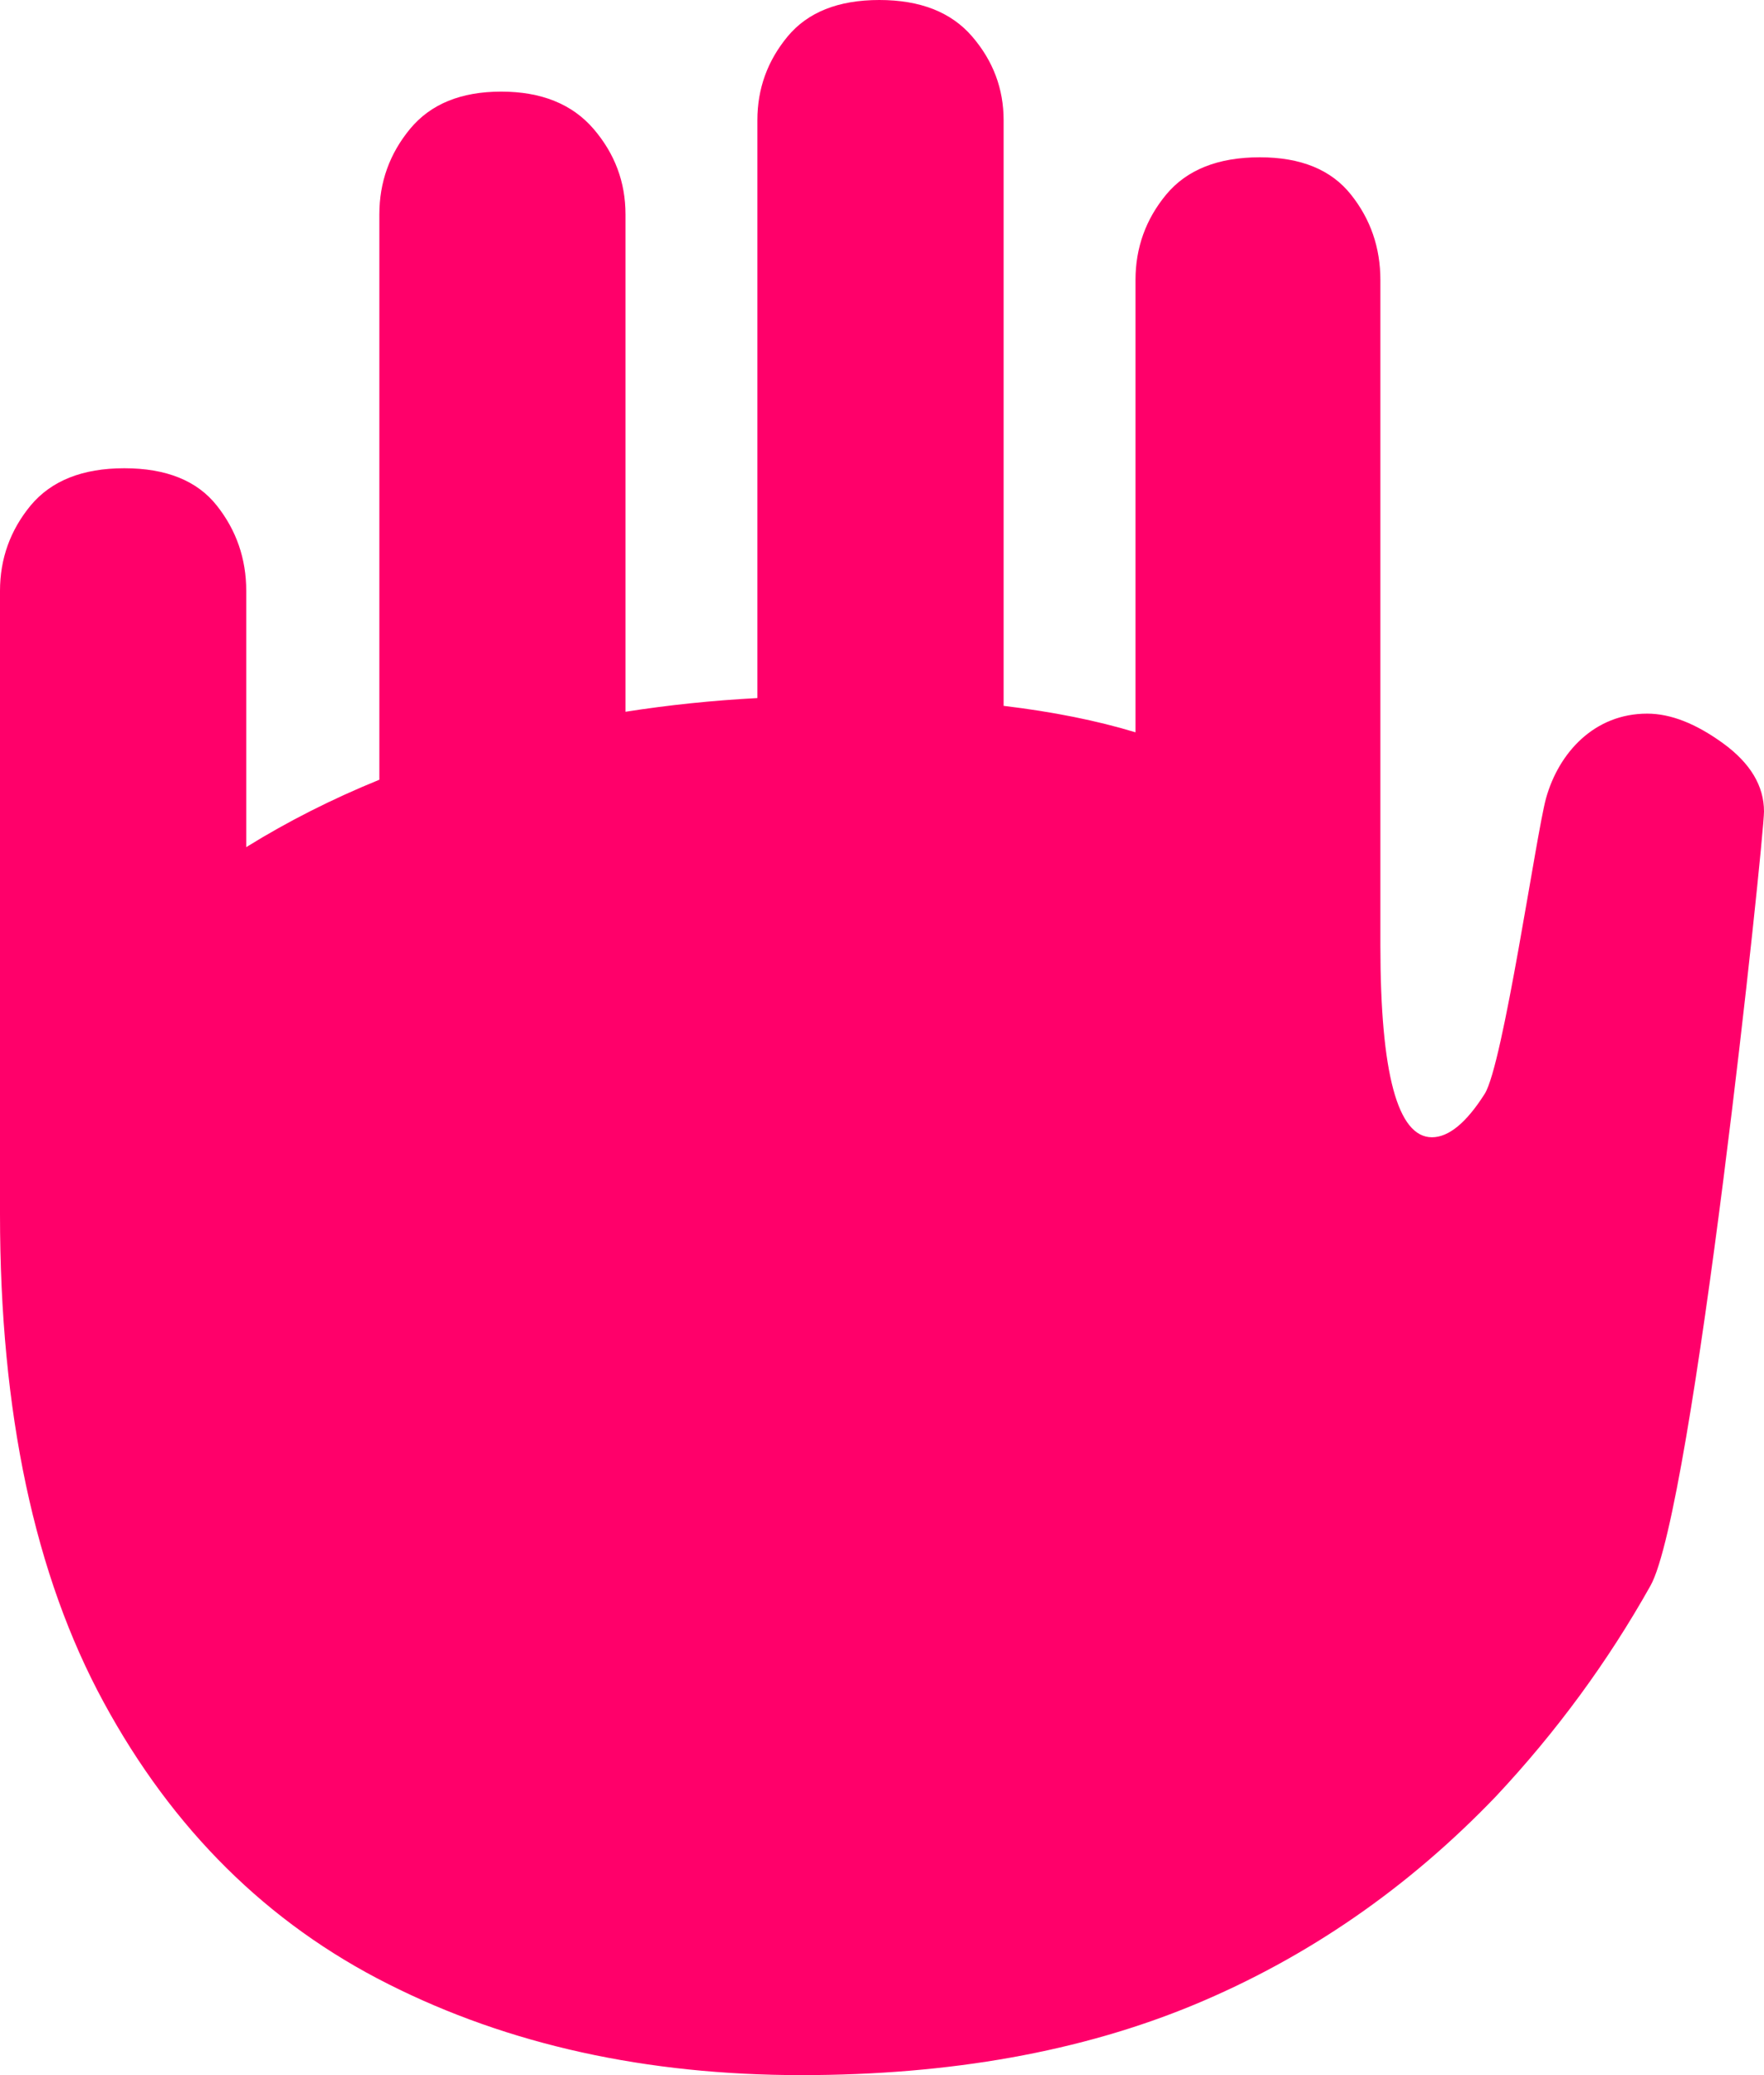 <?xml version="1.0" encoding="utf-8"?>
<svg width="17px" height="20px" viewBox="0 0 17 20" version="1.1" xmlns:xlink="http://www.w3.org/1999/xlink" xmlns="http://www.w3.org/2000/svg">
  <desc>Created with Lunacy</desc>
  <defs>
    <path d="M7.59 0.352C7.396 0.587 7.299 0.855 7.299 1.158L7.299 1.158L7.299 6.728C6.865 6.751 6.442 6.795 6.028 6.86L6.028 6.86L6.028 2.066C6.028 1.755 5.925 1.481 5.72 1.242L5.72 1.242C5.514 1.003 5.217 0.883 4.83 0.883L4.83 0.883C4.442 0.883 4.15 1.003 3.952 1.242L3.952 1.242C3.755 1.481 3.656 1.755 3.656 2.066L3.656 2.066L3.656 7.515C3.199 7.701 2.773 7.917 2.379 8.161L2.379 8.161C2.377 8.163 2.374 8.164 2.373 8.165L2.373 8.165L2.373 5.695C2.373 5.385 2.278 5.11 2.088 4.871L2.088 4.871C1.899 4.633 1.602 4.513 1.198 4.513L1.198 4.513C0.795 4.513 0.495 4.633 0.296 4.871L0.296 4.871C0.099 5.11 0 5.385 0 5.695L0 5.695L0 11.702C0 13.612 0.333 15.18 0.999 16.406L0.999 16.406C1.664 17.632 2.578 18.537 3.741 19.122L3.741 19.122C4.902 19.708 6.23 20 7.723 20L7.723 20C9.159 20 10.422 19.773 11.512 19.32L11.512 19.32C12.601 18.866 13.57 18.197 14.417 17.313L14.417 17.313C14.998 16.693 15.495 16.016 15.906 15.283L15.906 15.283C16.318 14.551 17 8.084 17 7.821L17 7.821C17 7.575 16.869 7.356 16.607 7.165L16.607 7.165C16.344 6.974 16.101 6.878 15.874 6.878L15.874 6.878C15.366 6.878 15.022 7.253 14.899 7.695L14.899 7.695C14.804 8.043 14.486 10.264 14.308 10.543L14.308 10.543C14.131 10.822 13.961 10.961 13.8 10.961L13.8 10.961C13.469 10.961 13.303 10.345 13.303 9.111L13.303 9.111L13.303 2.699C13.303 2.388 13.209 2.113 13.019 1.875L13.019 1.875C12.829 1.636 12.537 1.516 12.141 1.516L12.141 1.516C11.738 1.516 11.438 1.636 11.239 1.875L11.239 1.875C11.042 2.113 10.943 2.388 10.943 2.699L10.943 2.699L10.943 7.058C10.571 6.945 10.147 6.86 9.672 6.803L9.672 6.803L9.672 1.158C9.672 0.855 9.571 0.587 9.369 0.352L9.369 0.352C9.168 0.118 8.87 0 8.474 0L8.474 0C8.078 0 7.784 0.118 7.59 0.352L7.59 0.352Z" id="path_1" />
    <clipPath id="mask_1">
      <use xlink:href="#path_1" />
    </clipPath>
  </defs>
  <g id="Group-3">
    <path d="M7.59 0.352C7.396 0.587 7.299 0.855 7.299 1.158L7.299 1.158L7.299 6.728C6.865 6.751 6.442 6.795 6.028 6.86L6.028 6.86L6.028 2.066C6.028 1.755 5.925 1.481 5.72 1.242L5.72 1.242C5.514 1.003 5.217 0.883 4.83 0.883L4.83 0.883C4.442 0.883 4.15 1.003 3.952 1.242L3.952 1.242C3.755 1.481 3.656 1.755 3.656 2.066L3.656 2.066L3.656 7.515C3.199 7.701 2.773 7.917 2.379 8.161L2.379 8.161C2.377 8.163 2.374 8.164 2.373 8.165L2.373 8.165L2.373 5.695C2.373 5.385 2.278 5.11 2.088 4.871L2.088 4.871C1.899 4.633 1.602 4.513 1.198 4.513L1.198 4.513C0.795 4.513 0.495 4.633 0.296 4.871L0.296 4.871C0.099 5.11 0 5.385 0 5.695L0 5.695L0 11.702C0 13.612 0.333 15.18 0.999 16.406L0.999 16.406C1.664 17.632 2.578 18.537 3.741 19.122L3.741 19.122C4.902 19.708 6.23 20 7.723 20L7.723 20C9.159 20 10.422 19.773 11.512 19.32L11.512 19.32C12.601 18.866 13.57 18.197 14.417 17.313L14.417 17.313C14.998 16.693 15.495 16.016 15.906 15.283L15.906 15.283C16.318 14.551 17 8.084 17 7.821L17 7.821C17 7.575 16.869 7.356 16.607 7.165L16.607 7.165C16.344 6.974 16.101 6.878 15.874 6.878L15.874 6.878C15.366 6.878 15.022 7.253 14.899 7.695L14.899 7.695C14.804 8.043 14.486 10.264 14.308 10.543L14.308 10.543C14.131 10.822 13.961 10.961 13.8 10.961L13.8 10.961C13.469 10.961 13.303 10.345 13.303 9.111L13.303 9.111L13.303 2.699C13.303 2.388 13.209 2.113 13.019 1.875L13.019 1.875C12.829 1.636 12.537 1.516 12.141 1.516L12.141 1.516C11.738 1.516 11.438 1.636 11.239 1.875L11.239 1.875C11.042 2.113 10.943 2.388 10.943 2.699L10.943 2.699L10.943 7.058C10.571 6.945 10.147 6.86 9.672 6.803L9.672 6.803L9.672 1.158C9.672 0.855 9.571 0.587 9.369 0.352L9.369 0.352C9.168 0.118 8.87 0 8.474 0L8.474 0C8.078 0 7.784 0.118 7.59 0.352L7.59 0.352Z" id="Clip-2" fill="none" stroke="none" />
    <g clip-path="url(#mask_1)">
      <path d="M0 4.763L25 0L25 30L0 30L0 4.763Z" transform="translate(-4 -5)" id="Fill-1" fill="#FF006A" stroke="none" />
    </g>
  </g>
</svg>